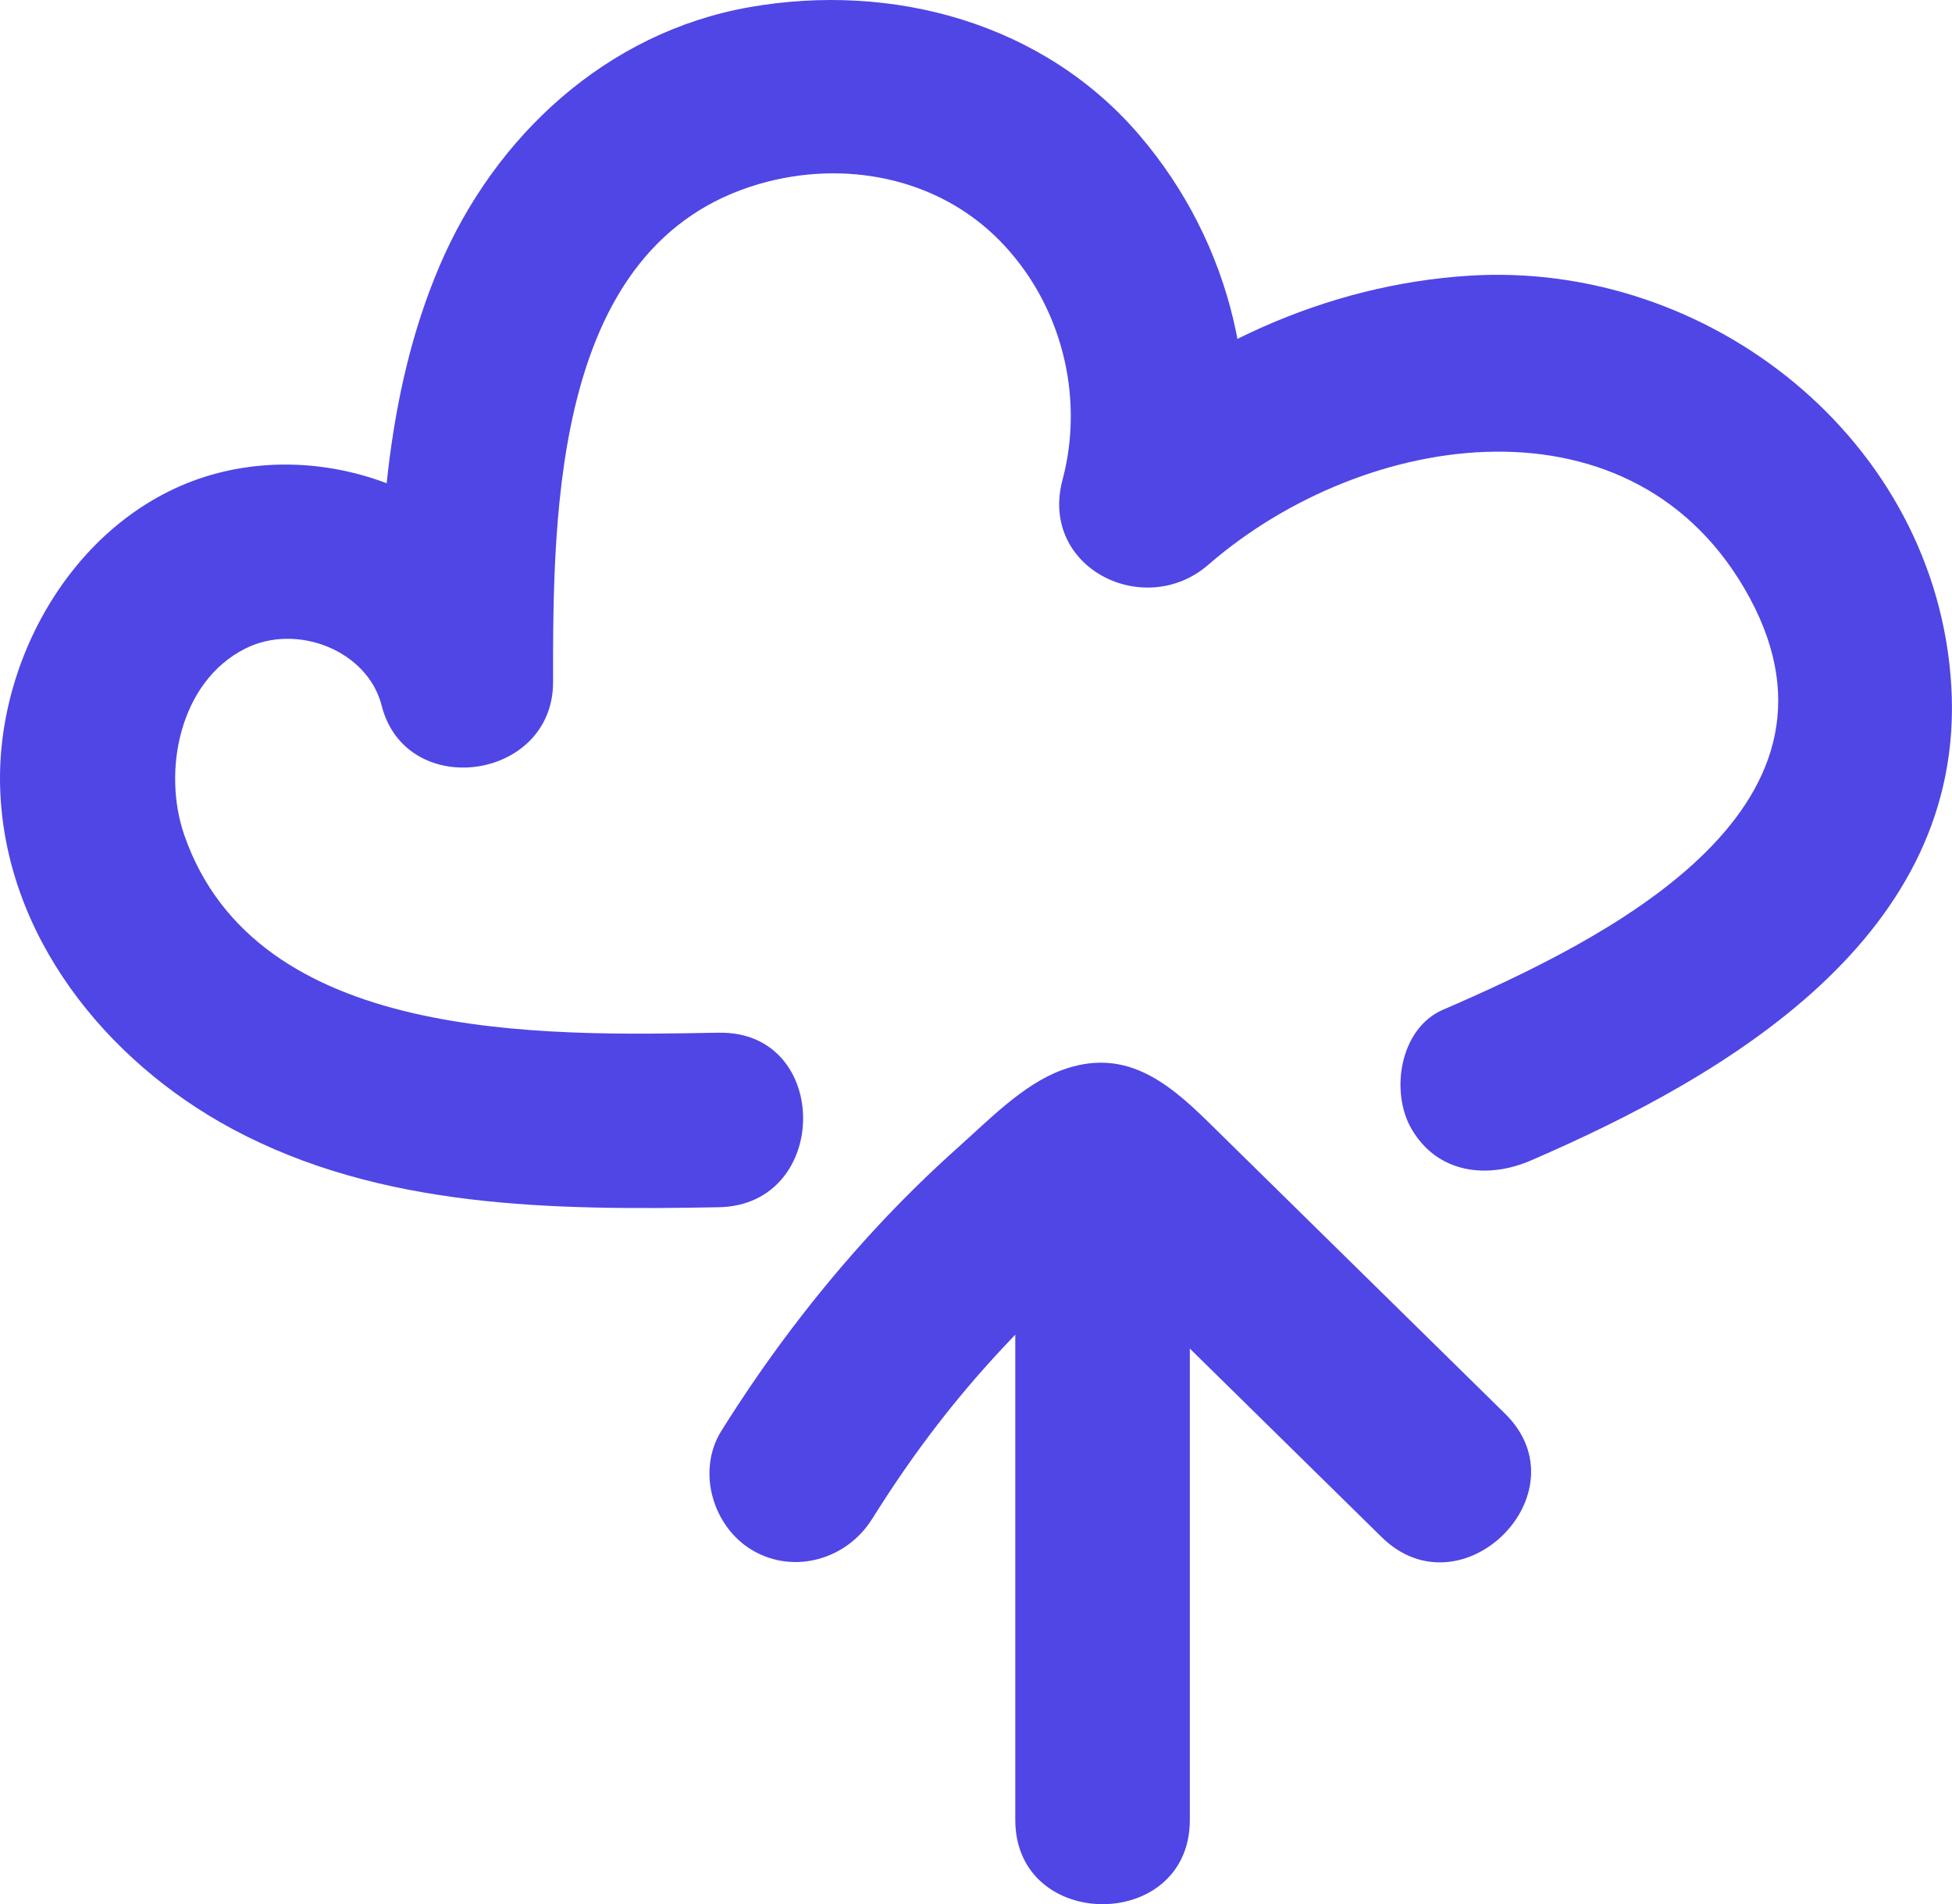 <svg xmlns="http://www.w3.org/2000/svg" width="55.917" height="54.558" viewBox="0 0 55.917 54.558" creator="Katerina Limpitsouni"><path d="M20.592,29.588c-5.037,.092-13.243,.298-15.313-5.662-.634-1.826-.141-4.393,1.747-5.343,1.481-.745,3.508,.06,3.906,1.63,.696,2.743,4.913,2.152,4.911-.665-.004-4.938,.022-12.565,5.901-14.276,2.422-.705,5.109-.201,6.902,1.631,1.753,1.791,2.432,4.438,1.791,6.845-.672,2.523,2.348,4.023,4.178,2.432,4.469-3.884,12.243-5.065,15.499,.935,3.336,6.146-4.22,9.843-8.779,11.816-1.239,.536-1.52,2.355-.897,3.42,.749,1.28,2.176,1.435,3.42,.897,5.659-2.448,12.454-6.439,12.04-13.579-.409-7.045-6.936-12.212-13.823-11.769-4.132,.266-7.896,2.05-10.996,4.744l4.178,2.432c1.048-3.931,.02-8.117-2.613-11.198C29.885,.646,25.552-.518,21.456,.208c-4.075,.722-7.275,3.682-8.866,7.415-1.597,3.748-1.75,7.906-1.747,11.926l4.911-.665c-1.013-3.992-5.407-6.283-9.327-5.376C2.434,14.431-.116,18.622,.004,22.568c.128,4.227,3.023,7.827,6.642,9.773,4.274,2.298,9.219,2.334,13.946,2.248,3.214-.059,3.224-5.059,0-5h0Z" fill="#4f46e5" origin="undraw"/><g><path d="M34.084,52.143v-18.971c0-3.217-5-3.223-5,0v18.971c0,3.217,5,3.223,5,0h0Z" fill="#4f46e5"/><path d="M24.979,43.528c1.038-1.664,2.151-3.161,3.462-4.6,.666-.732,1.364-1.435,2.09-2.107,.646-.598,1.443-1.395,2.107-1.714l-1.262,.341-.957-.41,.262,.257c.188,.229,.442,.434,.654,.643,.393,.386,.785,.772,1.178,1.157,.785,.772,1.57,1.543,2.355,2.315,1.57,1.543,3.14,3.087,4.71,4.63,2.297,2.258,5.835-1.275,3.536-3.536-1.919-1.886-3.838-3.773-5.757-5.659-.916-.9-1.832-1.801-2.748-2.701-1.203-1.182-2.42-2.139-4.196-1.482-1.106,.409-2.082,1.422-2.955,2.201-.855,.763-1.672,1.568-2.447,2.411-1.623,1.764-3.08,3.695-4.349,5.727-.715,1.146-.244,2.753,.897,3.42,1.197,.7,2.704,.252,3.42-.897h0Z" fill="#4f46e5"/></g></svg>